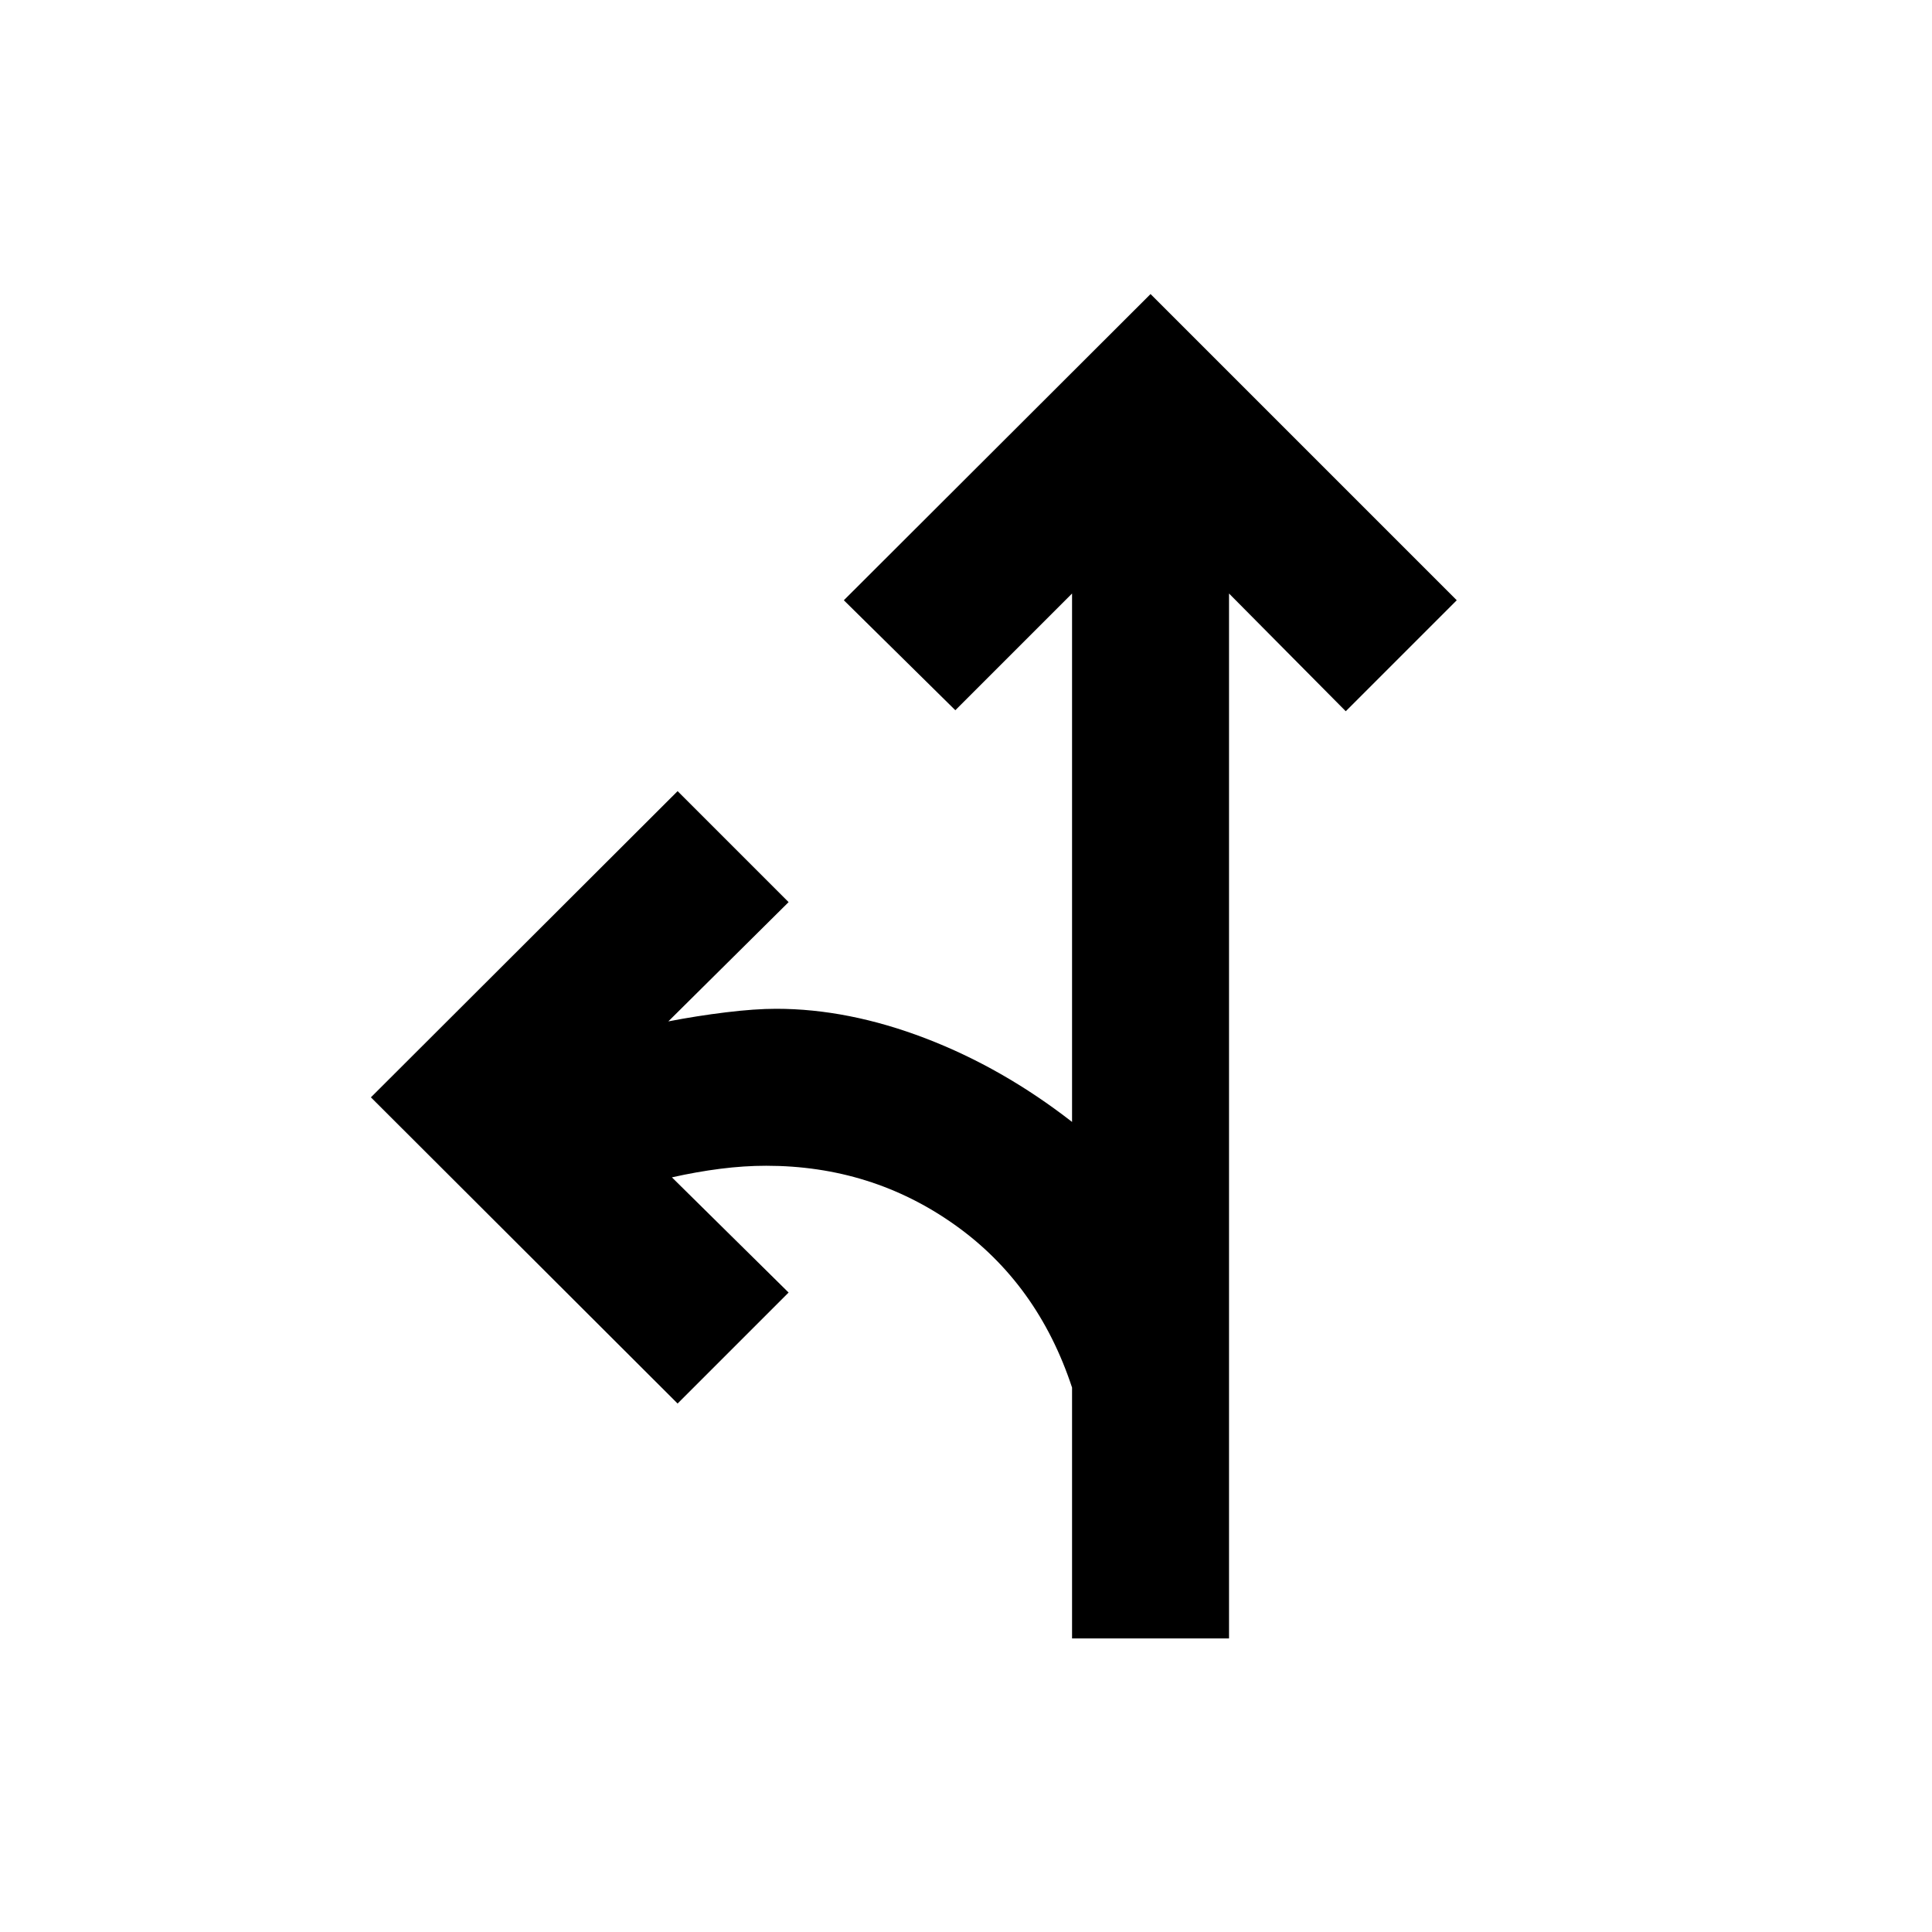 <svg xmlns="http://www.w3.org/2000/svg" height="20" viewBox="0 -960 960 960" width="20"><path d="M532.7-145.87v-124.65q-17.03-51.61-58.34-80.91-41.32-29.31-93.66-29.31-11 0-22.78 1.5-11.77 1.5-24.05 4.26l57.98 57.24-55.15 55.15-152.4-152.15 152.4-152.15 55.15 55.15-59.76 59.26q14.28-2.76 28.67-4.51 14.39-1.75 24.91-1.75 35.85 0 74.18 14.67 38.32 14.68 72.85 41.55v-262.57l-58 58-55.4-54.65 152.4-152.15 152.15 152.15-55.15 55.15-58-58.5v519.22h-78Z"/></svg>
